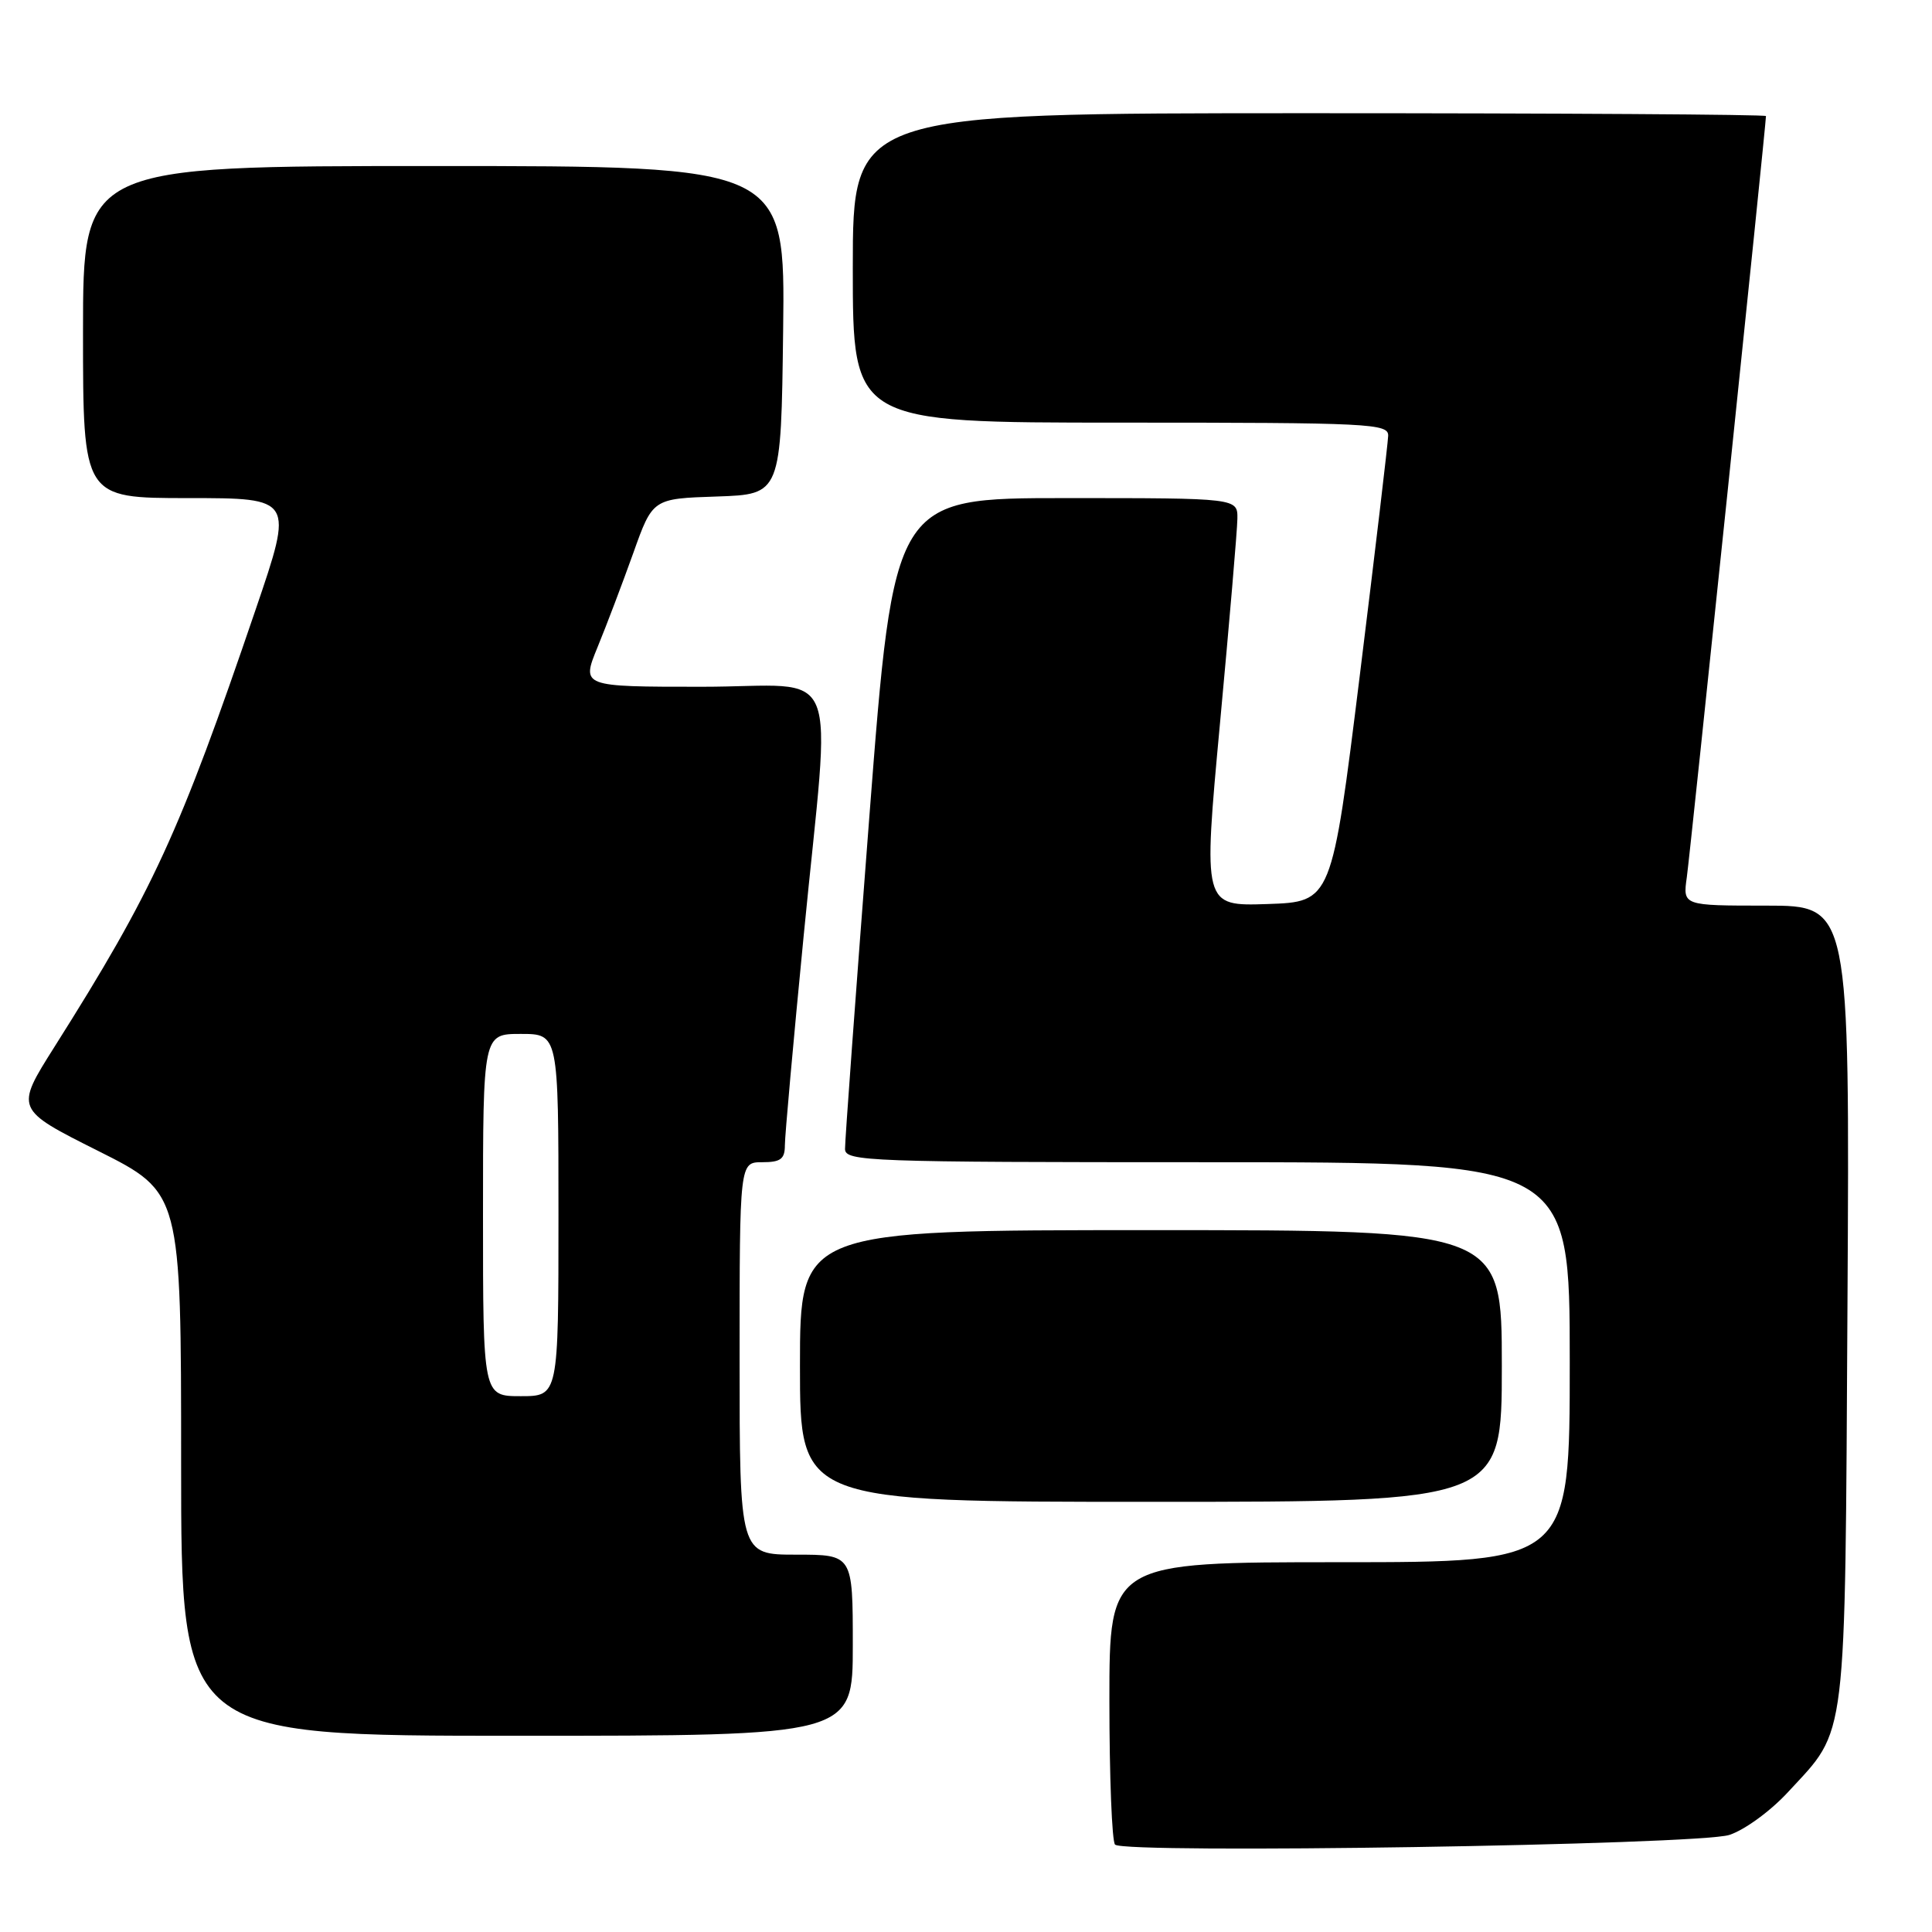 <?xml version="1.0" encoding="UTF-8" standalone="no"?>
<!DOCTYPE svg PUBLIC "-//W3C//DTD SVG 1.1//EN" "http://www.w3.org/Graphics/SVG/1.1/DTD/svg11.dtd" >
<svg xmlns="http://www.w3.org/2000/svg" xmlns:xlink="http://www.w3.org/1999/xlink" version="1.1" viewBox="0 0 256 256">
 <g >
 <path fill="currentColor"
d=" M 229.14 243.14 C 231.17 242.48 234.63 239.96 236.96 237.42 C 244.82 228.90 244.46 231.87 244.80 172.75 C 245.10 120.00 245.10 120.00 234.04 120.00 C 222.98 120.00 222.98 120.00 223.51 116.25 C 223.96 113.11 234.00 16.53 234.00 15.38 C 234.00 15.17 206.78 15.00 173.50 15.00 C 113.00 15.00 113.00 15.00 113.00 35.50 C 113.00 56.00 113.00 56.00 148.50 56.00 C 181.66 56.00 184.00 56.12 183.94 57.75 C 183.91 58.71 182.22 73.00 180.18 89.50 C 176.46 119.50 176.46 119.50 167.94 119.79 C 159.41 120.07 159.41 120.07 161.66 95.79 C 162.90 82.43 163.94 70.26 163.96 68.75 C 164.00 66.00 164.00 66.00 141.22 66.00 C 118.45 66.00 118.45 66.00 115.19 108.25 C 113.40 131.49 111.95 151.29 111.97 152.25 C 112.00 153.89 114.96 154.00 160.00 154.00 C 208.00 154.00 208.00 154.00 208.00 180.50 C 208.00 207.00 208.00 207.00 177.50 207.00 C 147.00 207.00 147.00 207.00 147.00 225.33 C 147.00 235.42 147.34 244.01 147.75 244.42 C 148.99 245.67 224.99 244.47 229.14 243.14 Z  M 113.00 218.00 C 113.00 206.00 113.00 206.00 105.50 206.00 C 98.00 206.00 98.00 206.00 98.00 180.00 C 98.00 154.00 98.00 154.00 101.00 154.00 C 103.44 154.00 104.00 153.58 104.00 151.75 C 104.00 150.51 105.12 138.03 106.49 124.00 C 110.12 86.74 111.86 91.00 93.01 91.00 C 77.03 91.00 77.03 91.00 79.18 85.75 C 80.37 82.86 82.49 77.25 83.91 73.29 C 86.48 66.07 86.48 66.07 94.99 65.79 C 103.50 65.50 103.50 65.50 103.77 43.75 C 104.04 22.00 104.04 22.00 57.52 22.00 C 11.00 22.00 11.00 22.00 11.00 44.00 C 11.00 66.00 11.00 66.00 24.95 66.00 C 38.91 66.00 38.91 66.00 33.88 80.75 C 23.75 110.48 20.29 118.02 7.20 138.74 C 2.00 146.98 2.00 146.98 13.00 152.50 C 24.00 158.02 24.00 158.02 24.00 194.01 C 24.00 230.00 24.00 230.00 68.50 230.00 C 113.00 230.00 113.00 230.00 113.00 218.00 Z  M 199.00 181.00 C 199.00 163.00 199.00 163.00 152.50 163.00 C 106.00 163.00 106.00 163.00 106.00 181.00 C 106.00 199.00 106.00 199.00 152.50 199.00 C 199.00 199.00 199.00 199.00 199.00 181.00 Z  M 64.00 161.00 C 64.00 137.00 64.00 137.00 69.00 137.00 C 74.00 137.00 74.00 137.00 74.00 161.00 C 74.00 185.00 74.00 185.00 69.00 185.00 C 64.00 185.00 64.00 185.00 64.00 161.00 Z "/>
</g>
</svg>
